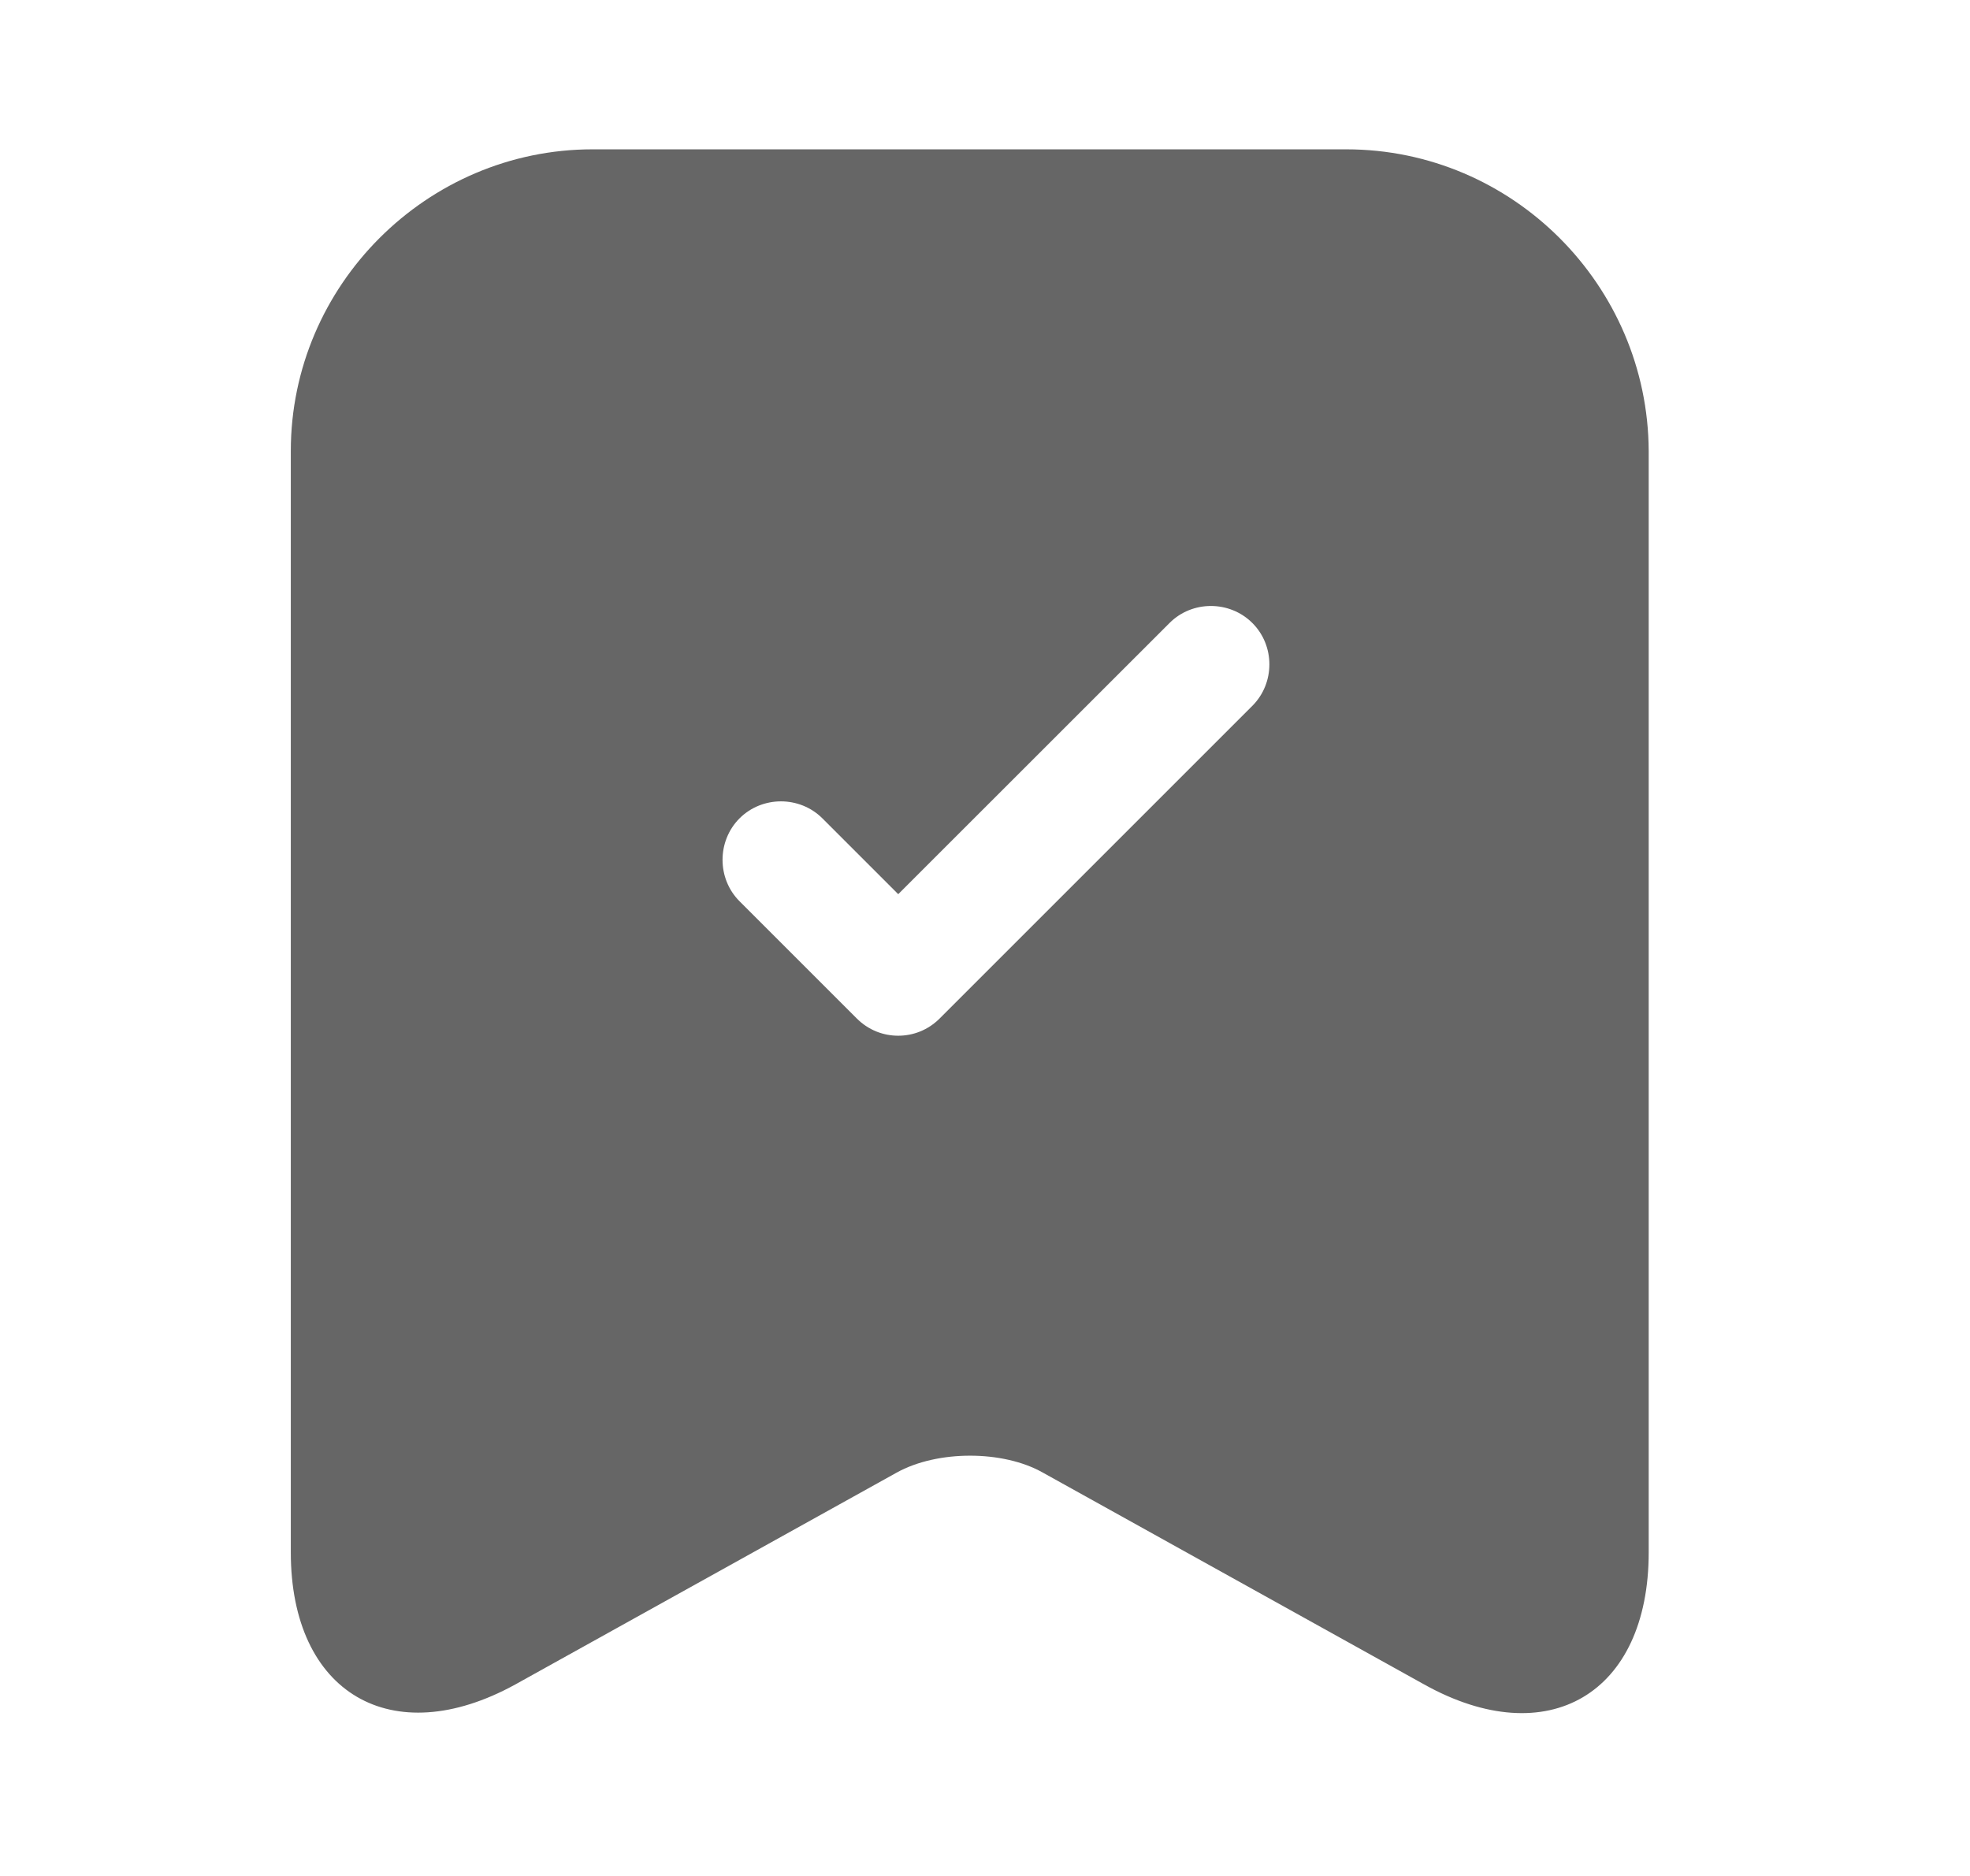 <svg xmlns="http://www.w3.org/2000/svg" width="21" height="20" viewBox="0 0 21 20" fill="none">
	<path d="M14.35 1.592H6.317C4.55 1.592 3.1 3.042 3.1 4.808V16.55C3.1 18.05 4.175 18.683 5.492 17.959L9.558 15.7C9.992 15.459 10.692 15.459 11.117 15.7L15.183 17.959C16.5 18.692 17.575 18.058 17.575 16.55V4.808C17.567 3.042 16.125 1.592 14.35 1.592ZM13.35 7.525L10.017 10.858C9.892 10.983 9.733 11.042 9.575 11.042C9.417 11.042 9.258 10.983 9.133 10.858L7.883 9.608C7.642 9.367 7.642 8.967 7.883 8.725C8.125 8.483 8.525 8.483 8.767 8.725L9.575 9.533L12.467 6.642C12.708 6.4 13.108 6.4 13.35 6.642C13.592 6.883 13.592 7.283 13.35 7.525Z" fill="#666666" />
</svg>
